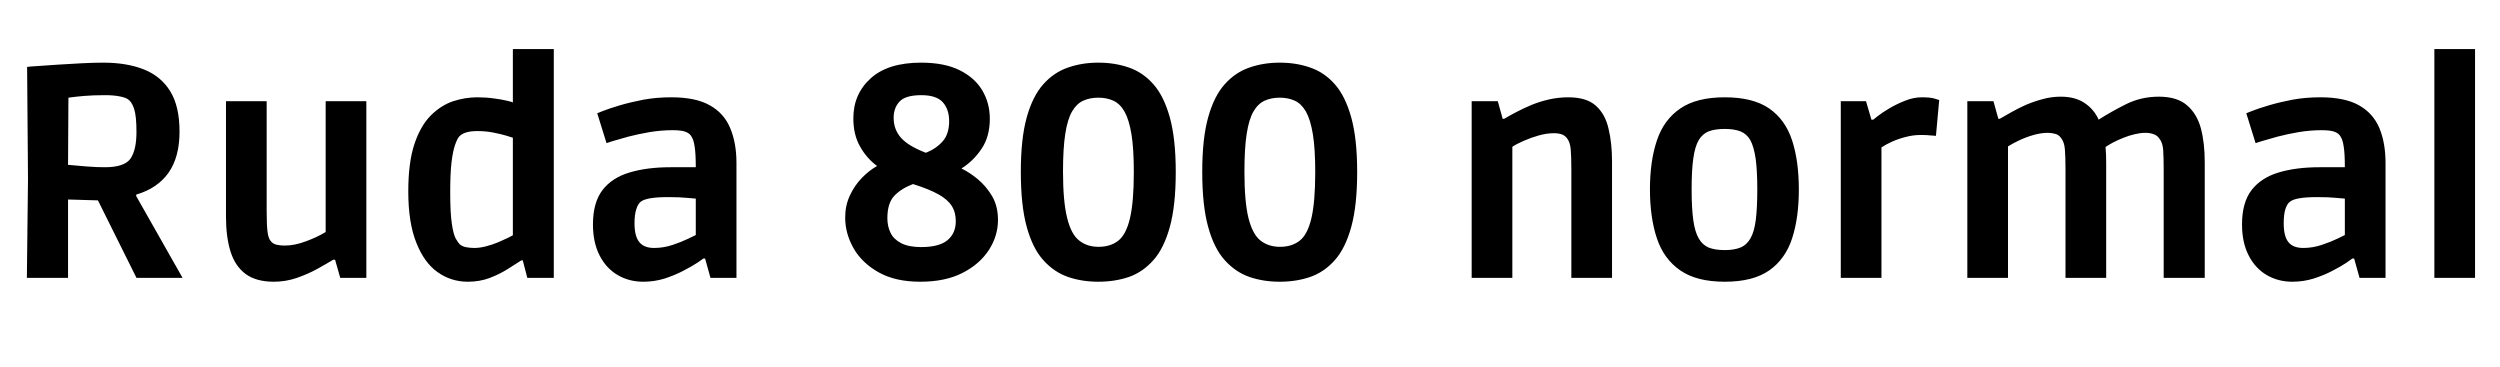 <svg xmlns="http://www.w3.org/2000/svg" xmlns:xlink="http://www.w3.org/1999/xlink" width="199.128" height="29.208"><path fill="black" d="M5.42 22.13L2.14 22.13L2.23 14.28L2.16 5.33Q2.33 5.30 3 5.26Q3.67 5.21 4.60 5.15Q5.52 5.09 6.49 5.04Q7.46 4.99 8.23 4.99L8.23 4.99Q10.10 4.99 11.46 5.53Q12.82 6.07 13.56 7.27Q14.30 8.47 14.30 10.49L14.30 10.49Q14.30 12.50 13.43 13.75Q12.55 15 10.85 15.50L10.85 15.50L10.85 15.62L14.54 22.13L10.87 22.13L7.80 15.96L5.42 15.89L5.42 22.13ZM8.35 13.32L8.35 13.32Q9.91 13.32 10.39 12.64Q10.87 11.95 10.87 10.51L10.87 10.51Q10.87 9.24 10.68 8.66Q10.49 8.09 10.18 7.90L10.18 7.90Q9.96 7.75 9.49 7.67Q9.02 7.58 8.38 7.58L8.38 7.58Q7.42 7.58 6.71 7.64Q6 7.70 5.45 7.78L5.45 7.78L5.42 13.13Q6.17 13.20 6.92 13.26Q7.68 13.32 8.35 13.32ZM21.82 22.44L21.82 22.44Q20.40 22.44 19.56 21.82Q18.72 21.19 18.36 20.03Q18.00 18.86 18.00 17.28L18.00 17.28L18.00 8.06L21.24 8.06L21.24 16.80Q21.24 17.93 21.31 18.47Q21.38 19.01 21.58 19.22L21.58 19.22Q21.74 19.42 22.02 19.49Q22.30 19.56 22.68 19.56L22.68 19.56Q23.47 19.56 24.37 19.22Q25.27 18.89 25.94 18.48L25.94 18.48L25.94 8.06L29.18 8.06L29.18 22.13L27.10 22.13L26.69 20.69L26.54 20.69Q25.99 21.02 25.25 21.43Q24.50 21.84 23.63 22.14Q22.75 22.44 21.82 22.44ZM37.27 22.44L37.27 22.44Q35.93 22.44 34.86 21.68Q33.79 20.93 33.16 19.33Q32.52 17.74 32.52 15.24L32.52 15.24Q32.52 12.94 33.01 11.47Q33.50 10.01 34.32 9.19Q35.14 8.38 36.10 8.06Q37.06 7.75 38.02 7.75L38.02 7.75Q38.71 7.75 39.34 7.84Q39.96 7.92 40.37 8.02Q40.78 8.11 40.85 8.16L40.85 8.16L40.85 3.91L44.11 3.91L44.11 22.13L42 22.13L41.64 20.74L41.52 20.74Q41.09 21.02 40.44 21.43Q39.79 21.84 39 22.14Q38.21 22.44 37.27 22.44ZM37.78 19.75L37.78 19.75Q38.21 19.75 38.71 19.62Q39.22 19.49 39.67 19.30Q40.13 19.10 40.45 18.95Q40.78 18.79 40.85 18.74L40.85 18.74L40.85 10.97Q40.78 10.94 40.34 10.81Q39.91 10.68 39.30 10.56Q38.69 10.44 38.02 10.44L38.02 10.44Q36.98 10.44 36.58 10.87L36.58 10.87Q36.41 11.06 36.24 11.56Q36.07 12.05 35.96 12.95Q35.86 13.85 35.86 15.31L35.86 15.31Q35.86 16.97 35.99 17.83Q36.12 18.70 36.31 19.02Q36.50 19.34 36.62 19.46L36.62 19.46Q36.82 19.63 37.13 19.69Q37.44 19.75 37.78 19.75ZM51.24 22.44L51.24 22.44Q50.11 22.44 49.20 21.91Q48.29 21.38 47.76 20.35Q47.23 19.32 47.23 17.88L47.23 17.88Q47.23 16.13 47.99 15.14Q48.74 14.16 50.14 13.74Q51.53 13.32 53.40 13.32L53.40 13.32L55.42 13.32Q55.42 12.24 55.33 11.68Q55.25 11.11 55.06 10.85L55.06 10.85Q54.94 10.63 54.61 10.50Q54.29 10.37 53.57 10.37L53.57 10.37Q52.68 10.37 51.76 10.52Q50.83 10.68 50.06 10.88Q49.30 11.09 48.80 11.24Q48.31 11.40 48.31 11.40L48.31 11.40L47.57 9.02Q47.57 9.02 48.05 8.83Q48.53 8.64 49.37 8.39Q50.21 8.14 51.25 7.94Q52.30 7.75 53.47 7.75L53.47 7.75Q55.42 7.75 56.54 8.39Q57.67 9.02 58.16 10.20Q58.66 11.38 58.66 12.98L58.66 12.98L58.66 22.13L56.59 22.13L56.16 20.59L56.02 20.59Q55.97 20.64 55.54 20.93Q55.10 21.22 54.44 21.56Q53.78 21.91 52.96 22.18Q52.13 22.44 51.24 22.44ZM52.10 19.75L52.10 19.75Q52.85 19.75 53.57 19.51Q54.29 19.27 54.80 19.02Q55.32 18.77 55.42 18.72L55.42 18.72L55.42 15.82Q55.32 15.82 54.73 15.76Q54.14 15.70 53.21 15.70L53.21 15.70Q51.46 15.70 51.02 16.08L51.02 16.08Q50.81 16.25 50.68 16.67Q50.54 17.09 50.54 17.78L50.54 17.78Q50.54 18.82 50.92 19.28Q51.29 19.75 52.10 19.75ZM73.30 22.44L73.30 22.44Q71.33 22.44 70.00 21.70Q68.66 20.95 67.99 19.78Q67.32 18.60 67.32 17.33L67.32 17.33Q67.32 16.37 67.69 15.58Q68.06 14.78 68.64 14.18Q69.22 13.58 69.86 13.22L69.86 13.22Q69.02 12.60 68.50 11.66Q67.97 10.73 67.97 9.43L67.97 9.43Q67.97 7.49 69.35 6.24Q70.73 4.99 73.37 4.99L73.37 4.99Q75.22 4.99 76.43 5.59Q77.64 6.19 78.24 7.20Q78.84 8.21 78.84 9.46L78.84 9.46Q78.84 10.87 78.19 11.84Q77.54 12.82 76.58 13.42L76.58 13.42Q77.23 13.73 77.89 14.28Q78.55 14.83 79.02 15.62Q79.49 16.42 79.49 17.52L79.49 17.52Q79.49 18.79 78.76 19.92Q78.02 21.05 76.66 21.74Q75.29 22.44 73.30 22.44ZM73.37 19.68L73.37 19.68Q74.81 19.68 75.47 19.13Q76.13 18.58 76.13 17.62L76.13 17.62Q76.13 16.90 75.80 16.39Q75.48 15.89 74.75 15.48Q74.02 15.07 72.72 14.66L72.72 14.66Q71.78 15.02 71.23 15.60Q70.68 16.18 70.68 17.38L70.68 17.38Q70.68 18.02 70.93 18.54Q71.18 19.06 71.78 19.37Q72.38 19.68 73.37 19.68ZM73.75 12.17L73.75 12.17Q74.59 11.83 75.10 11.24Q75.60 10.66 75.60 9.65L75.60 9.65Q75.60 8.71 75.10 8.15Q74.59 7.58 73.39 7.58L73.39 7.58Q72.12 7.58 71.65 8.09Q71.18 8.59 71.18 9.38L71.18 9.38Q71.18 10.32 71.77 10.98Q72.36 11.64 73.75 12.17ZM87.48 22.44L87.48 22.44Q86.18 22.44 85.07 22.06Q83.95 21.67 83.10 20.72Q82.25 19.78 81.78 18.07Q81.31 16.37 81.31 13.68L81.31 13.68Q81.31 11.04 81.78 9.35Q82.25 7.66 83.10 6.71Q83.95 5.76 85.07 5.38Q86.18 4.99 87.48 4.99L87.48 4.99Q88.80 4.99 89.92 5.38Q91.03 5.76 91.87 6.71Q92.71 7.66 93.18 9.36Q93.65 11.06 93.65 13.70L93.65 13.70Q93.65 16.37 93.18 18.07Q92.71 19.78 91.87 20.72Q91.03 21.67 89.92 22.06Q88.80 22.44 87.48 22.44ZM87.50 19.66L87.50 19.66Q88.44 19.66 89.06 19.18Q89.69 18.70 90 17.40Q90.31 16.10 90.31 13.70L90.31 13.70Q90.31 11.83 90.12 10.68Q89.93 9.53 89.57 8.89Q89.21 8.26 88.68 8.02Q88.15 7.78 87.48 7.78L87.48 7.78Q86.81 7.78 86.28 8.02Q85.75 8.26 85.39 8.88Q85.03 9.50 84.85 10.66Q84.67 11.81 84.67 13.66L84.67 13.66Q84.67 16.06 85.00 17.36Q85.32 18.67 85.96 19.16Q86.59 19.66 87.50 19.66ZM101.93 22.44L101.93 22.44Q100.63 22.44 99.52 22.06Q98.40 21.67 97.55 20.72Q96.70 19.78 96.23 18.07Q95.76 16.37 95.76 13.68L95.76 13.68Q95.76 11.04 96.23 9.35Q96.70 7.66 97.55 6.71Q98.40 5.76 99.52 5.38Q100.63 4.99 101.93 4.99L101.93 4.99Q103.25 4.99 104.36 5.38Q105.48 5.76 106.32 6.71Q107.16 7.66 107.63 9.36Q108.10 11.06 108.10 13.70L108.10 13.70Q108.10 16.37 107.63 18.07Q107.16 19.78 106.32 20.72Q105.48 21.67 104.36 22.06Q103.25 22.44 101.93 22.44ZM101.95 19.66L101.95 19.66Q102.89 19.66 103.51 19.18Q104.14 18.70 104.45 17.40Q104.76 16.10 104.76 13.70L104.76 13.70Q104.76 11.83 104.57 10.68Q104.38 9.53 104.02 8.89Q103.66 8.26 103.13 8.02Q102.60 7.78 101.93 7.78L101.93 7.78Q101.26 7.78 100.73 8.02Q100.20 8.26 99.84 8.88Q99.48 9.50 99.30 10.66Q99.12 11.81 99.12 13.66L99.12 13.66Q99.12 16.06 99.44 17.36Q99.77 18.67 100.40 19.16Q101.04 19.66 101.95 19.66ZM120.46 22.13L117.22 22.13L117.22 8.06L119.30 8.06L119.69 9.46L119.81 9.46Q120.22 9.22 120.77 8.93Q121.32 8.64 121.98 8.36Q122.64 8.09 123.38 7.92Q124.13 7.75 124.92 7.75L124.92 7.75Q126.36 7.75 127.10 8.41Q127.85 9.07 128.12 10.24Q128.40 11.40 128.40 12.86L128.40 12.86L128.40 22.13L125.16 22.13L125.16 13.56Q125.16 12.46 125.11 11.89Q125.06 11.33 124.82 11.02L124.82 11.02Q124.66 10.80 124.39 10.70Q124.13 10.61 123.77 10.61L123.77 10.61Q123.19 10.61 122.56 10.79Q121.92 10.97 121.36 11.22Q120.79 11.47 120.46 11.69L120.46 11.69L120.46 22.13ZM137.38 22.44L137.38 22.44Q135.14 22.44 133.84 21.54Q132.53 20.64 131.98 19.00Q131.42 17.35 131.42 15.07L131.42 15.07Q131.42 12.82 131.98 11.17Q132.53 9.53 133.84 8.64Q135.14 7.75 137.38 7.75L137.38 7.75Q139.63 7.75 140.92 8.64Q142.20 9.53 142.74 11.17Q143.28 12.82 143.28 15.10L143.28 15.10Q143.28 17.35 142.74 19.00Q142.20 20.64 140.92 21.54Q139.63 22.44 137.38 22.44ZM137.38 19.92L137.38 19.92Q138.12 19.92 138.62 19.72Q139.13 19.51 139.43 18.98Q139.73 18.46 139.85 17.52Q139.97 16.58 139.97 15.07L139.97 15.07Q139.97 13.58 139.84 12.64Q139.70 11.69 139.42 11.17Q139.13 10.66 138.62 10.46Q138.12 10.27 137.38 10.27L137.38 10.27Q136.61 10.27 136.10 10.46Q135.60 10.66 135.30 11.17Q135 11.69 134.87 12.64Q134.74 13.58 134.74 15.07L134.74 15.07Q134.74 16.58 134.87 17.52Q135 18.46 135.30 18.98Q135.60 19.51 136.10 19.72Q136.61 19.92 137.38 19.92ZM149.86 22.13L146.62 22.13L146.62 8.06L148.63 8.06L149.06 9.53L149.21 9.53Q149.21 9.53 149.56 9.25Q149.90 8.98 150.49 8.63Q151.08 8.28 151.75 8.02Q152.42 7.75 153.07 7.75L153.07 7.75Q153.77 7.75 154.12 7.86Q154.46 7.97 154.46 7.97L154.46 7.97L154.20 10.82Q154.20 10.82 153.82 10.79Q153.43 10.75 153.00 10.75L153.00 10.75Q152.38 10.75 151.79 10.91Q151.20 11.06 150.71 11.28Q150.22 11.50 149.86 11.74L149.86 11.74L149.86 22.13ZM159.94 22.13L156.70 22.13L156.70 8.06L158.78 8.06L159.17 9.46L159.29 9.46Q159.67 9.24 160.20 8.94Q160.73 8.64 161.35 8.36Q161.98 8.09 162.68 7.90Q163.39 7.70 164.14 7.70L164.14 7.70Q165.29 7.70 166.03 8.20Q166.78 8.69 167.16 9.53L167.16 9.53Q168.14 8.90 169.34 8.30Q170.54 7.70 171.96 7.70L171.96 7.70Q173.40 7.70 174.19 8.38Q174.98 9.05 175.30 10.21Q175.61 11.38 175.61 12.91L175.61 12.91L175.61 22.13L172.34 22.13L172.34 13.56Q172.34 12.53 172.30 11.93Q172.25 11.33 171.98 11.02L171.98 11.02Q171.82 10.78 171.52 10.68Q171.22 10.58 170.88 10.58L170.88 10.58Q170.50 10.58 170.03 10.69Q169.56 10.80 169.12 10.98Q168.67 11.16 168.31 11.35Q167.95 11.54 167.71 11.71L167.71 11.71Q167.74 12.02 167.75 12.36Q167.76 12.70 167.76 13.06L167.76 13.06L167.76 22.13L164.52 22.13L164.52 13.54Q164.52 12.46 164.47 11.88Q164.42 11.30 164.16 10.99L164.16 10.99Q163.99 10.73 163.69 10.66Q163.39 10.58 163.13 10.58L163.13 10.58Q162.58 10.58 161.98 10.75Q161.38 10.92 160.85 11.17Q160.32 11.42 159.94 11.66L159.94 11.66L159.94 22.13ZM182.59 22.44L182.59 22.44Q181.46 22.44 180.55 21.91Q179.64 21.38 179.11 20.35Q178.58 19.32 178.58 17.88L178.58 17.88Q178.58 16.13 179.34 15.14Q180.10 14.16 181.49 13.74Q182.88 13.32 184.75 13.32L184.75 13.32L186.77 13.32Q186.77 12.24 186.68 11.68Q186.60 11.11 186.41 10.85L186.41 10.85Q186.29 10.63 185.96 10.50Q185.64 10.37 184.92 10.37L184.92 10.37Q184.03 10.37 183.11 10.52Q182.18 10.68 181.42 10.88Q180.65 11.09 180.16 11.24Q179.66 11.40 179.66 11.40L179.66 11.40L178.92 9.02Q178.92 9.02 179.40 8.83Q179.88 8.64 180.72 8.39Q181.56 8.14 182.60 7.94Q183.65 7.75 184.82 7.75L184.82 7.75Q186.77 7.75 187.90 8.39Q189.02 9.02 189.52 10.20Q190.01 11.38 190.01 12.98L190.01 12.98L190.01 22.13L187.94 22.13L187.51 20.59L187.37 20.59Q187.32 20.64 186.89 20.93Q186.46 21.22 185.80 21.56Q185.14 21.91 184.31 22.18Q183.48 22.44 182.59 22.44ZM183.46 19.75L183.46 19.75Q184.20 19.75 184.92 19.51Q185.64 19.27 186.16 19.02Q186.67 18.77 186.77 18.72L186.77 18.72L186.77 15.82Q186.67 15.82 186.08 15.76Q185.50 15.70 184.56 15.70L184.56 15.70Q182.81 15.70 182.38 16.08L182.38 16.08Q182.16 16.25 182.03 16.67Q181.90 17.09 181.90 17.78L181.90 17.78Q181.90 18.82 182.27 19.28Q182.64 19.75 183.46 19.75ZM197.14 22.13L193.90 22.13L193.90 3.91L197.14 3.91L197.14 22.13Z"/></svg>